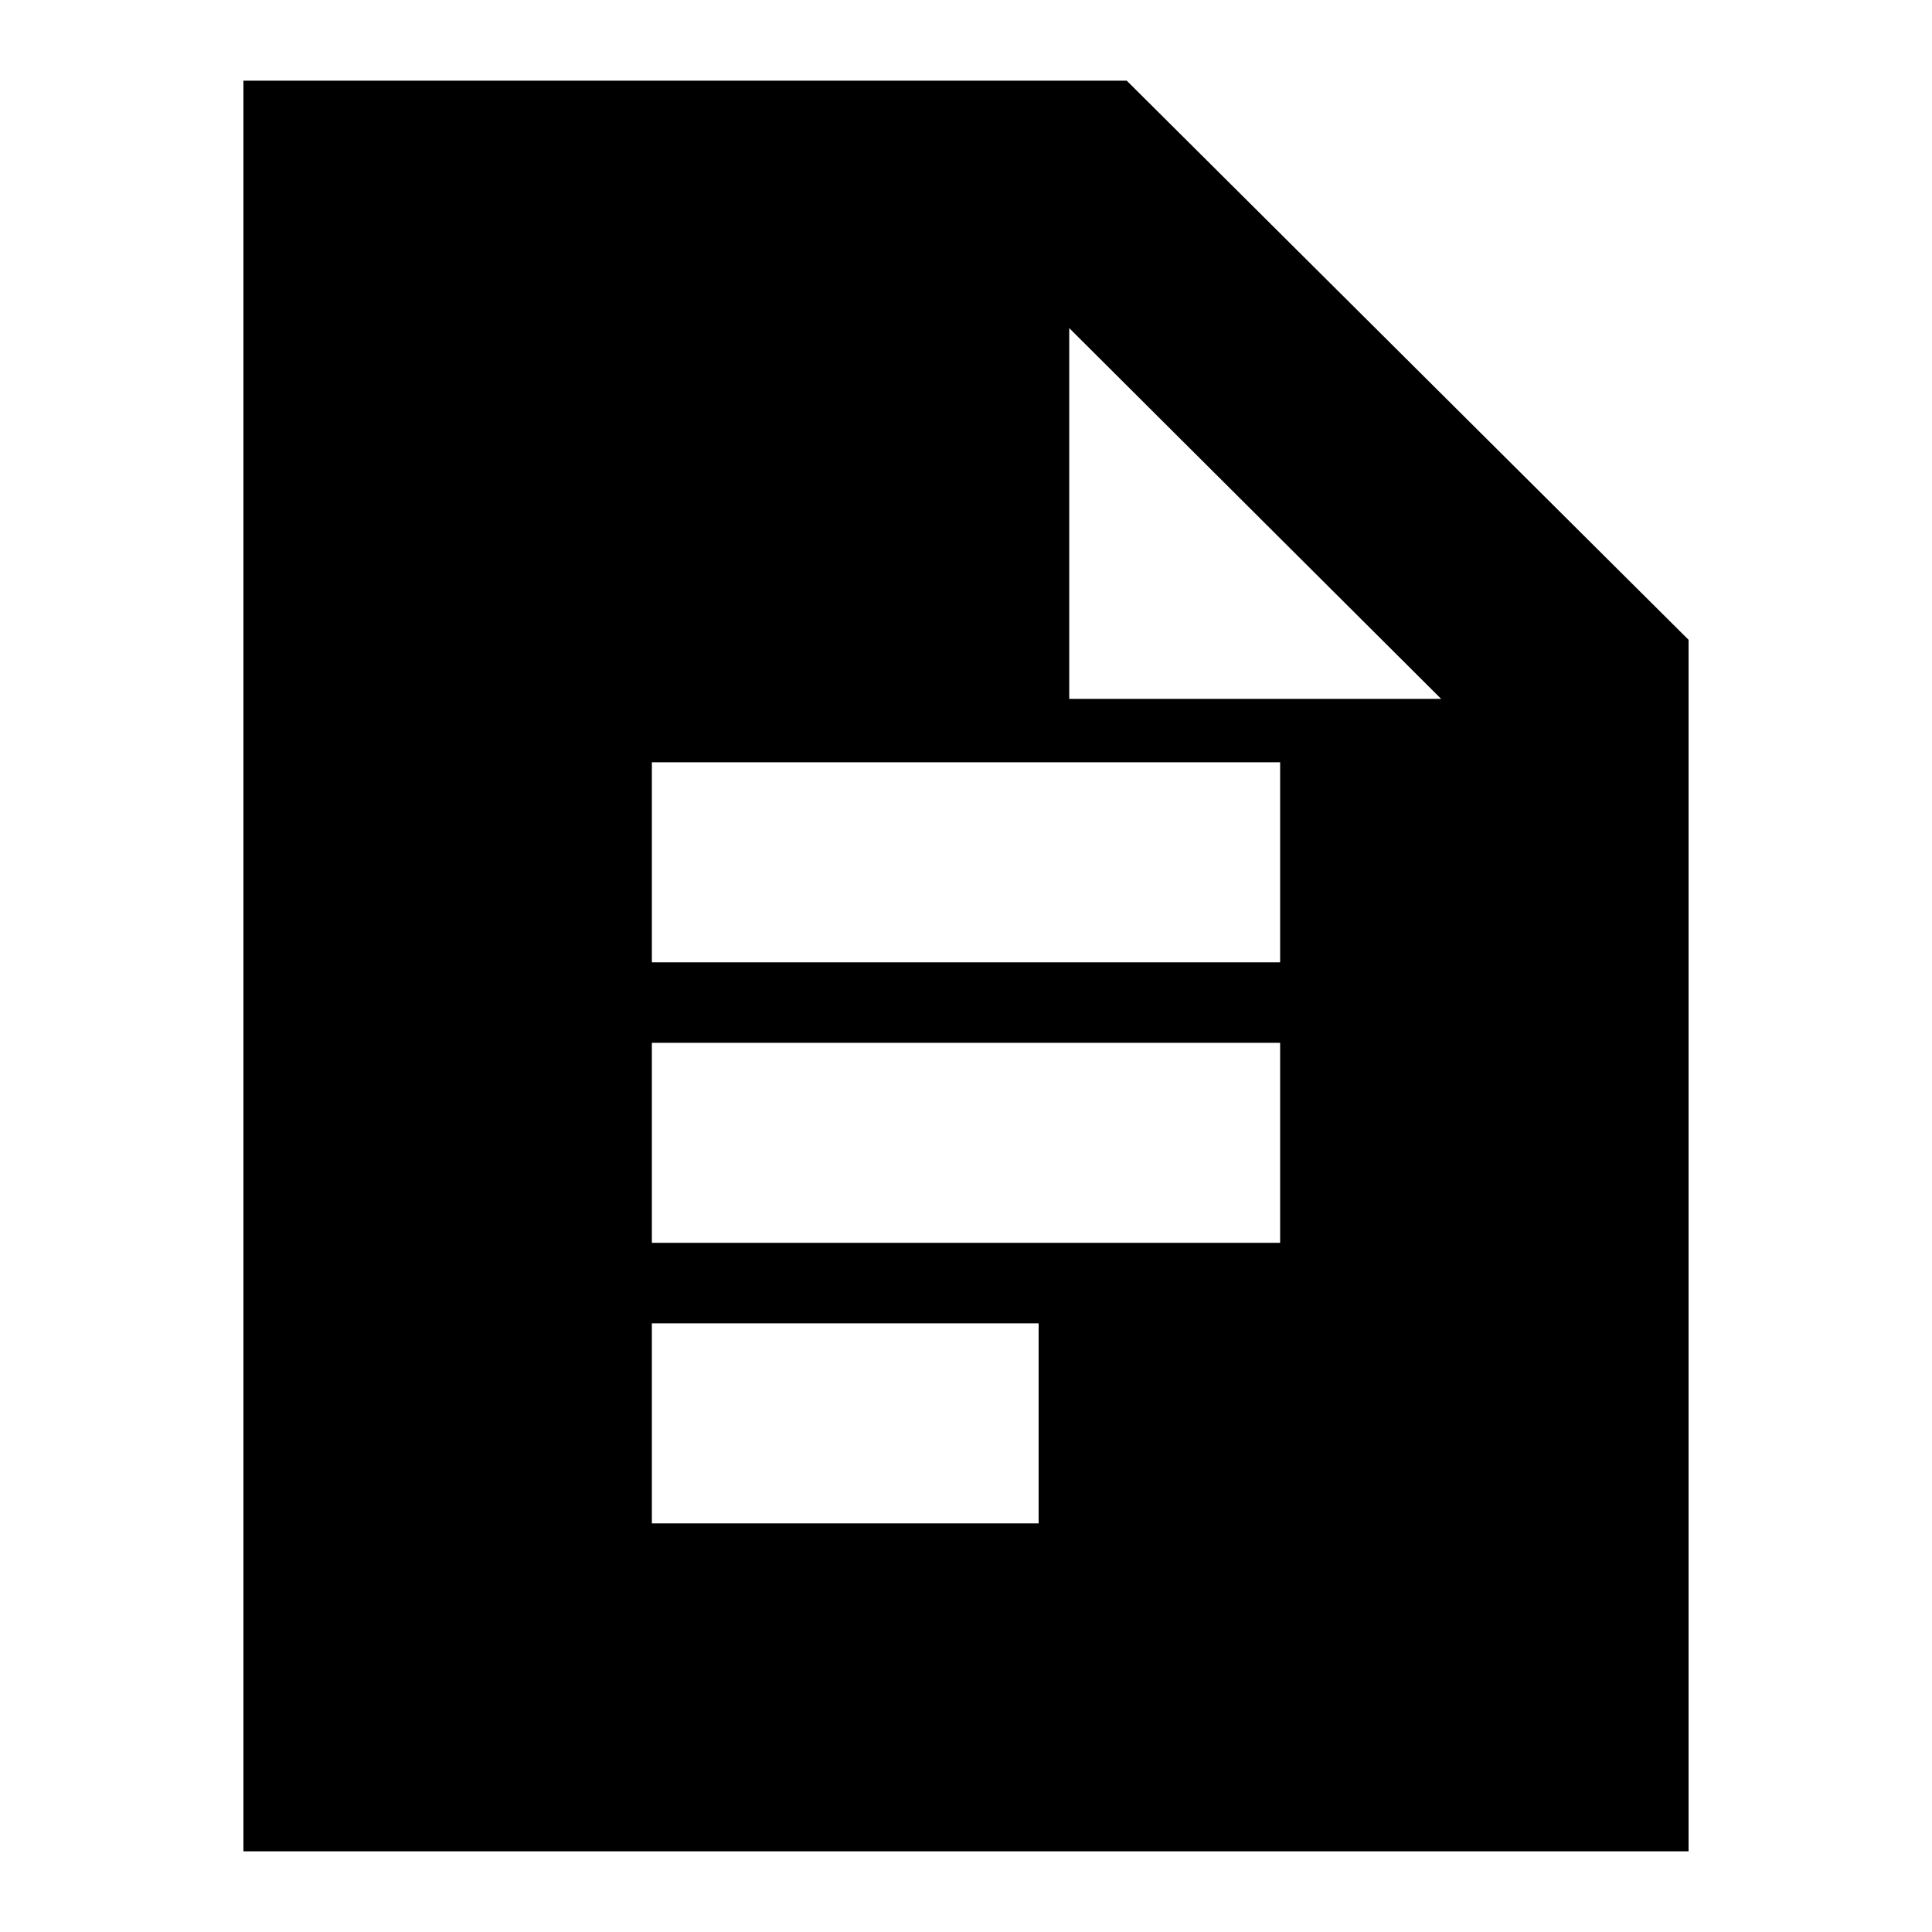 <svg xmlns="http://www.w3.org/2000/svg" height="24" viewBox="0 -960 960 960" width="24"><path d="M323.91-481.83h312.18v-99.39H323.91v99.39Zm0 139.39h312.18v-99.39H323.91v99.39Zm0 139.4h192.18v-99.4H323.91v99.4ZM120.96-40.09v-879.82h438.91l279.17 277.83v601.99H120.96ZM531.3-612.74h184.79L531.3-796.96v184.22Z"/></svg>
